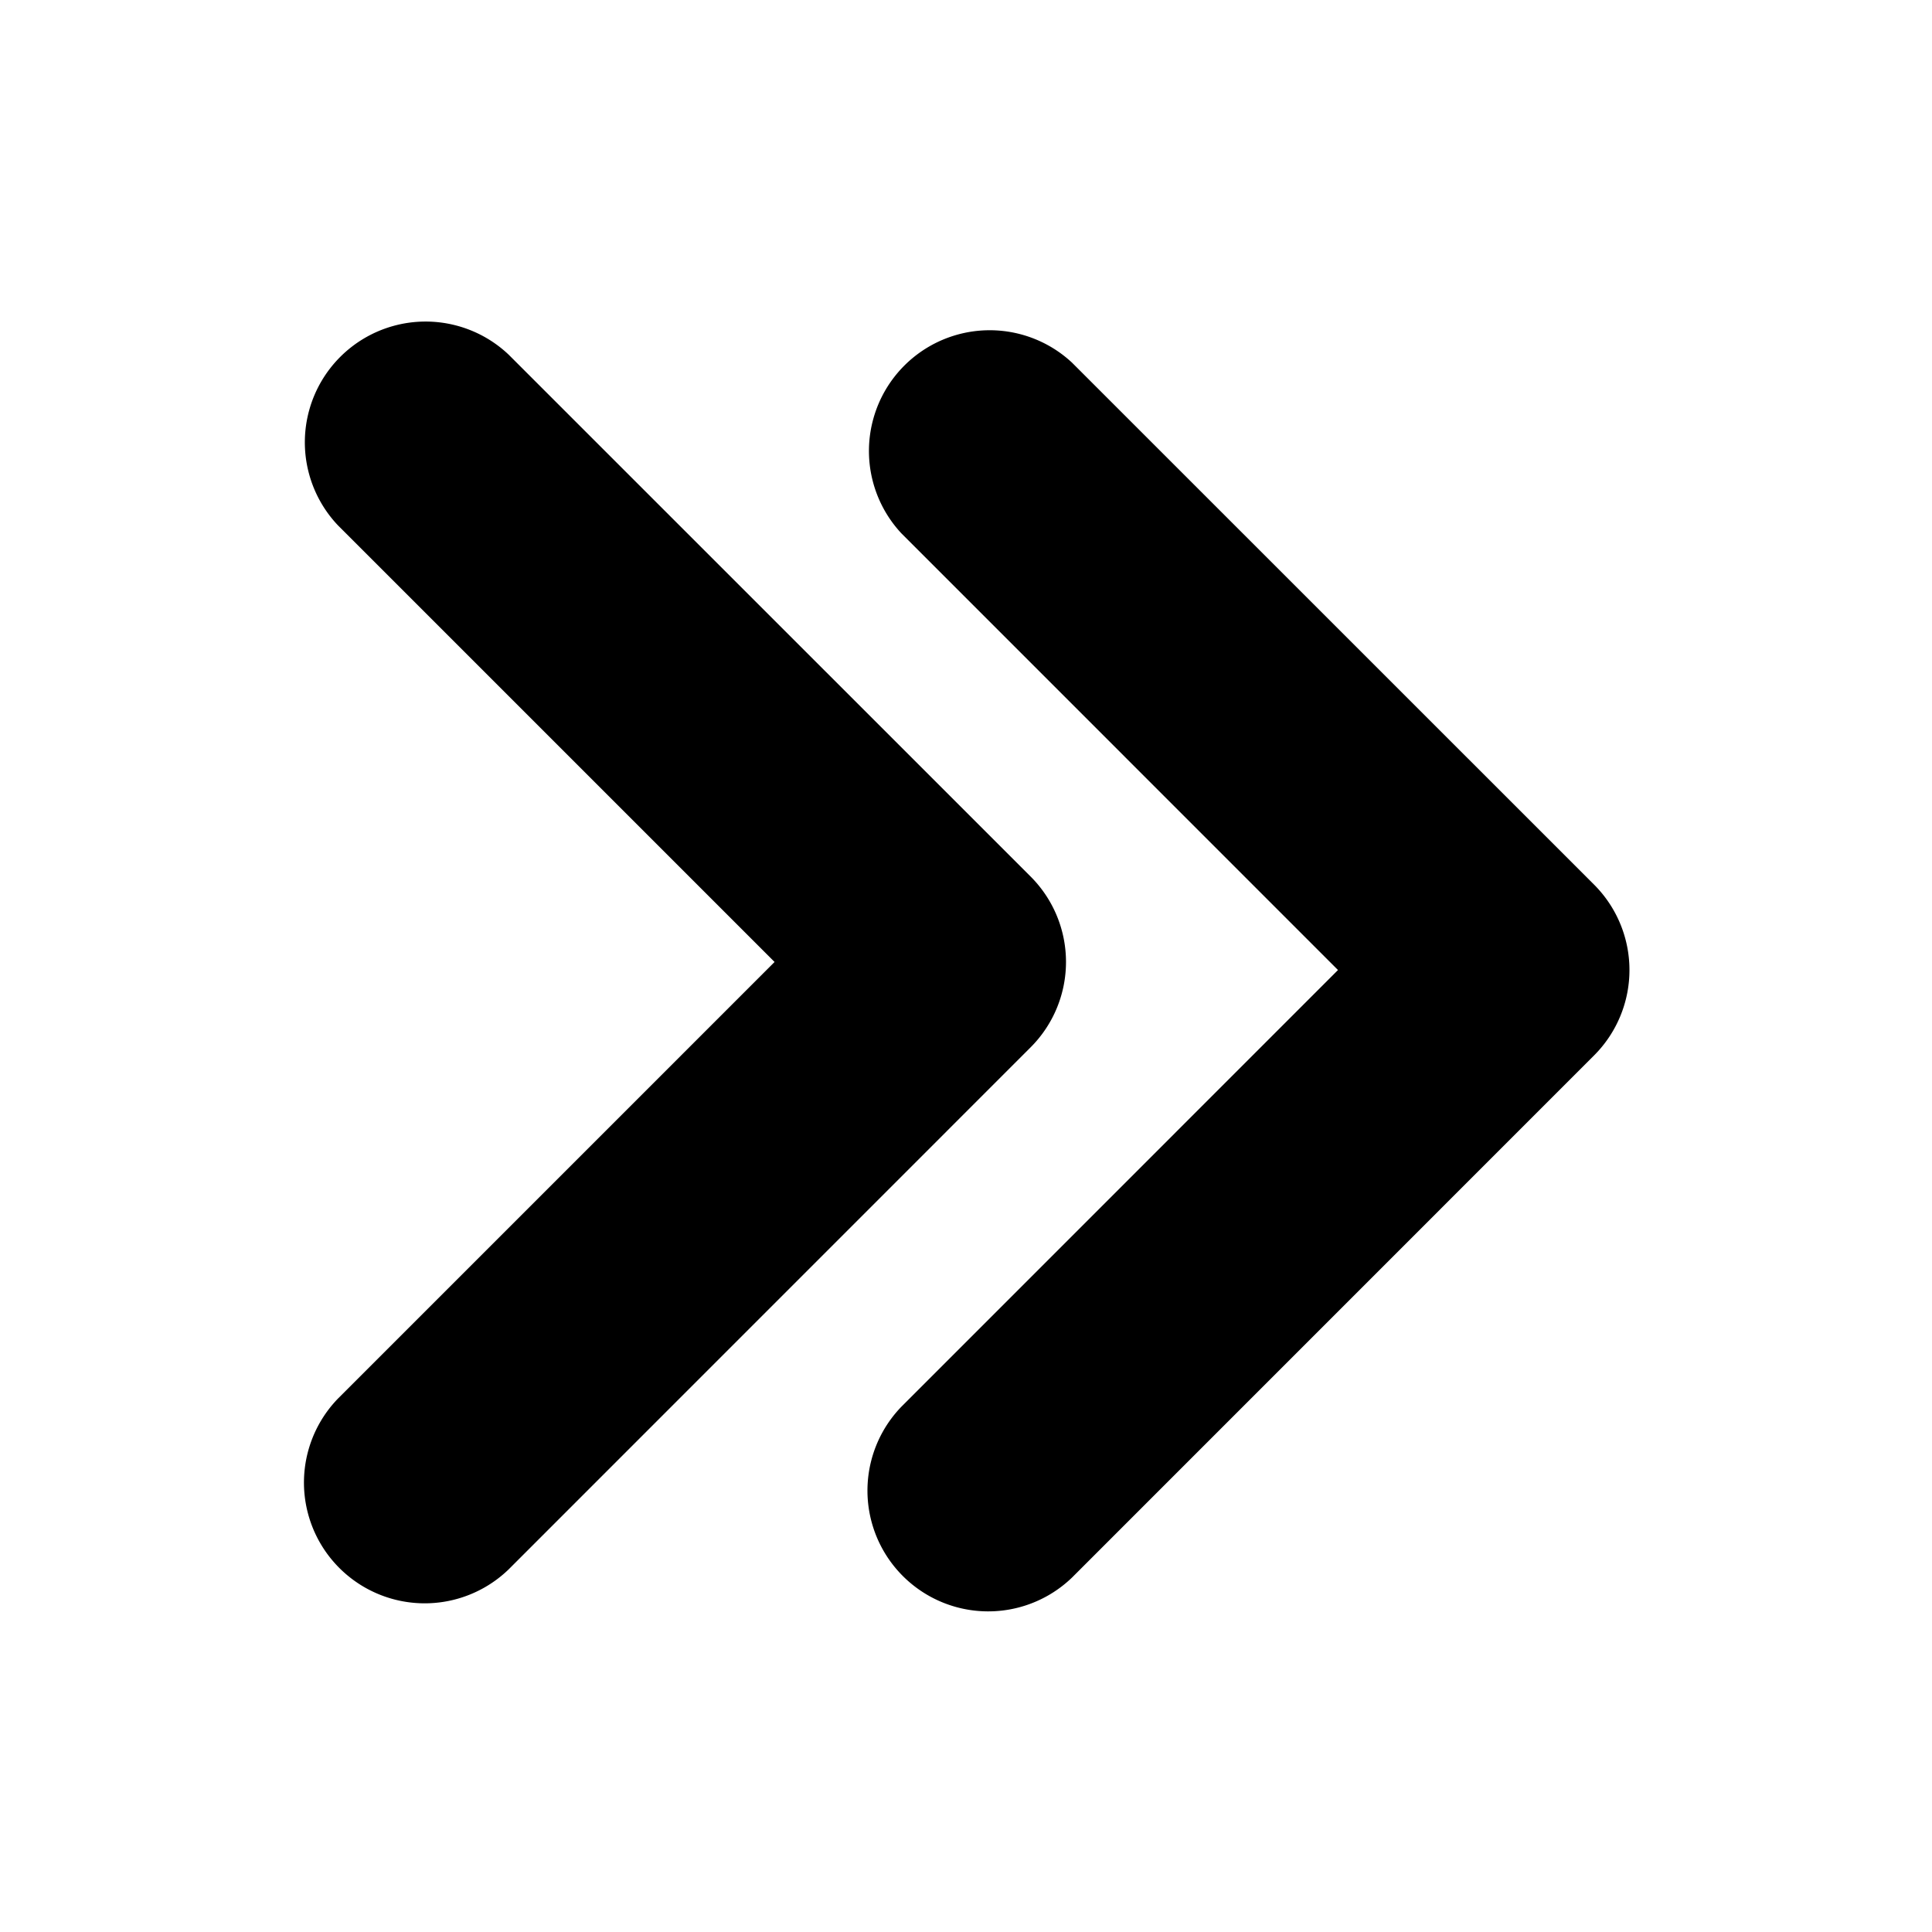 <svg xmlns="http://www.w3.org/2000/svg" xml:space="preserve" style="fill-rule:evenodd;clip-rule:evenodd;stroke-linejoin:round;stroke-miterlimit:2" viewBox="0 0 24 24"><path d="M11.197 6.625a1.5 1.5 0 0 1 2.12-2.12l6.486 6.485a1.5 1.5 0 0 1 0 2.12l-6.485 6.486a1.5 1.5 0 0 1-2.121-2.121l5.424-5.425zm-7-.1a1.5 1.5 0 0 1 2.121-2.12l6.485 6.484a1.5 1.5 0 0 1 0 2.121l-6.485 6.486a1.5 1.5 0 0 1-2.121-2.121l5.425-5.425z"/></svg>